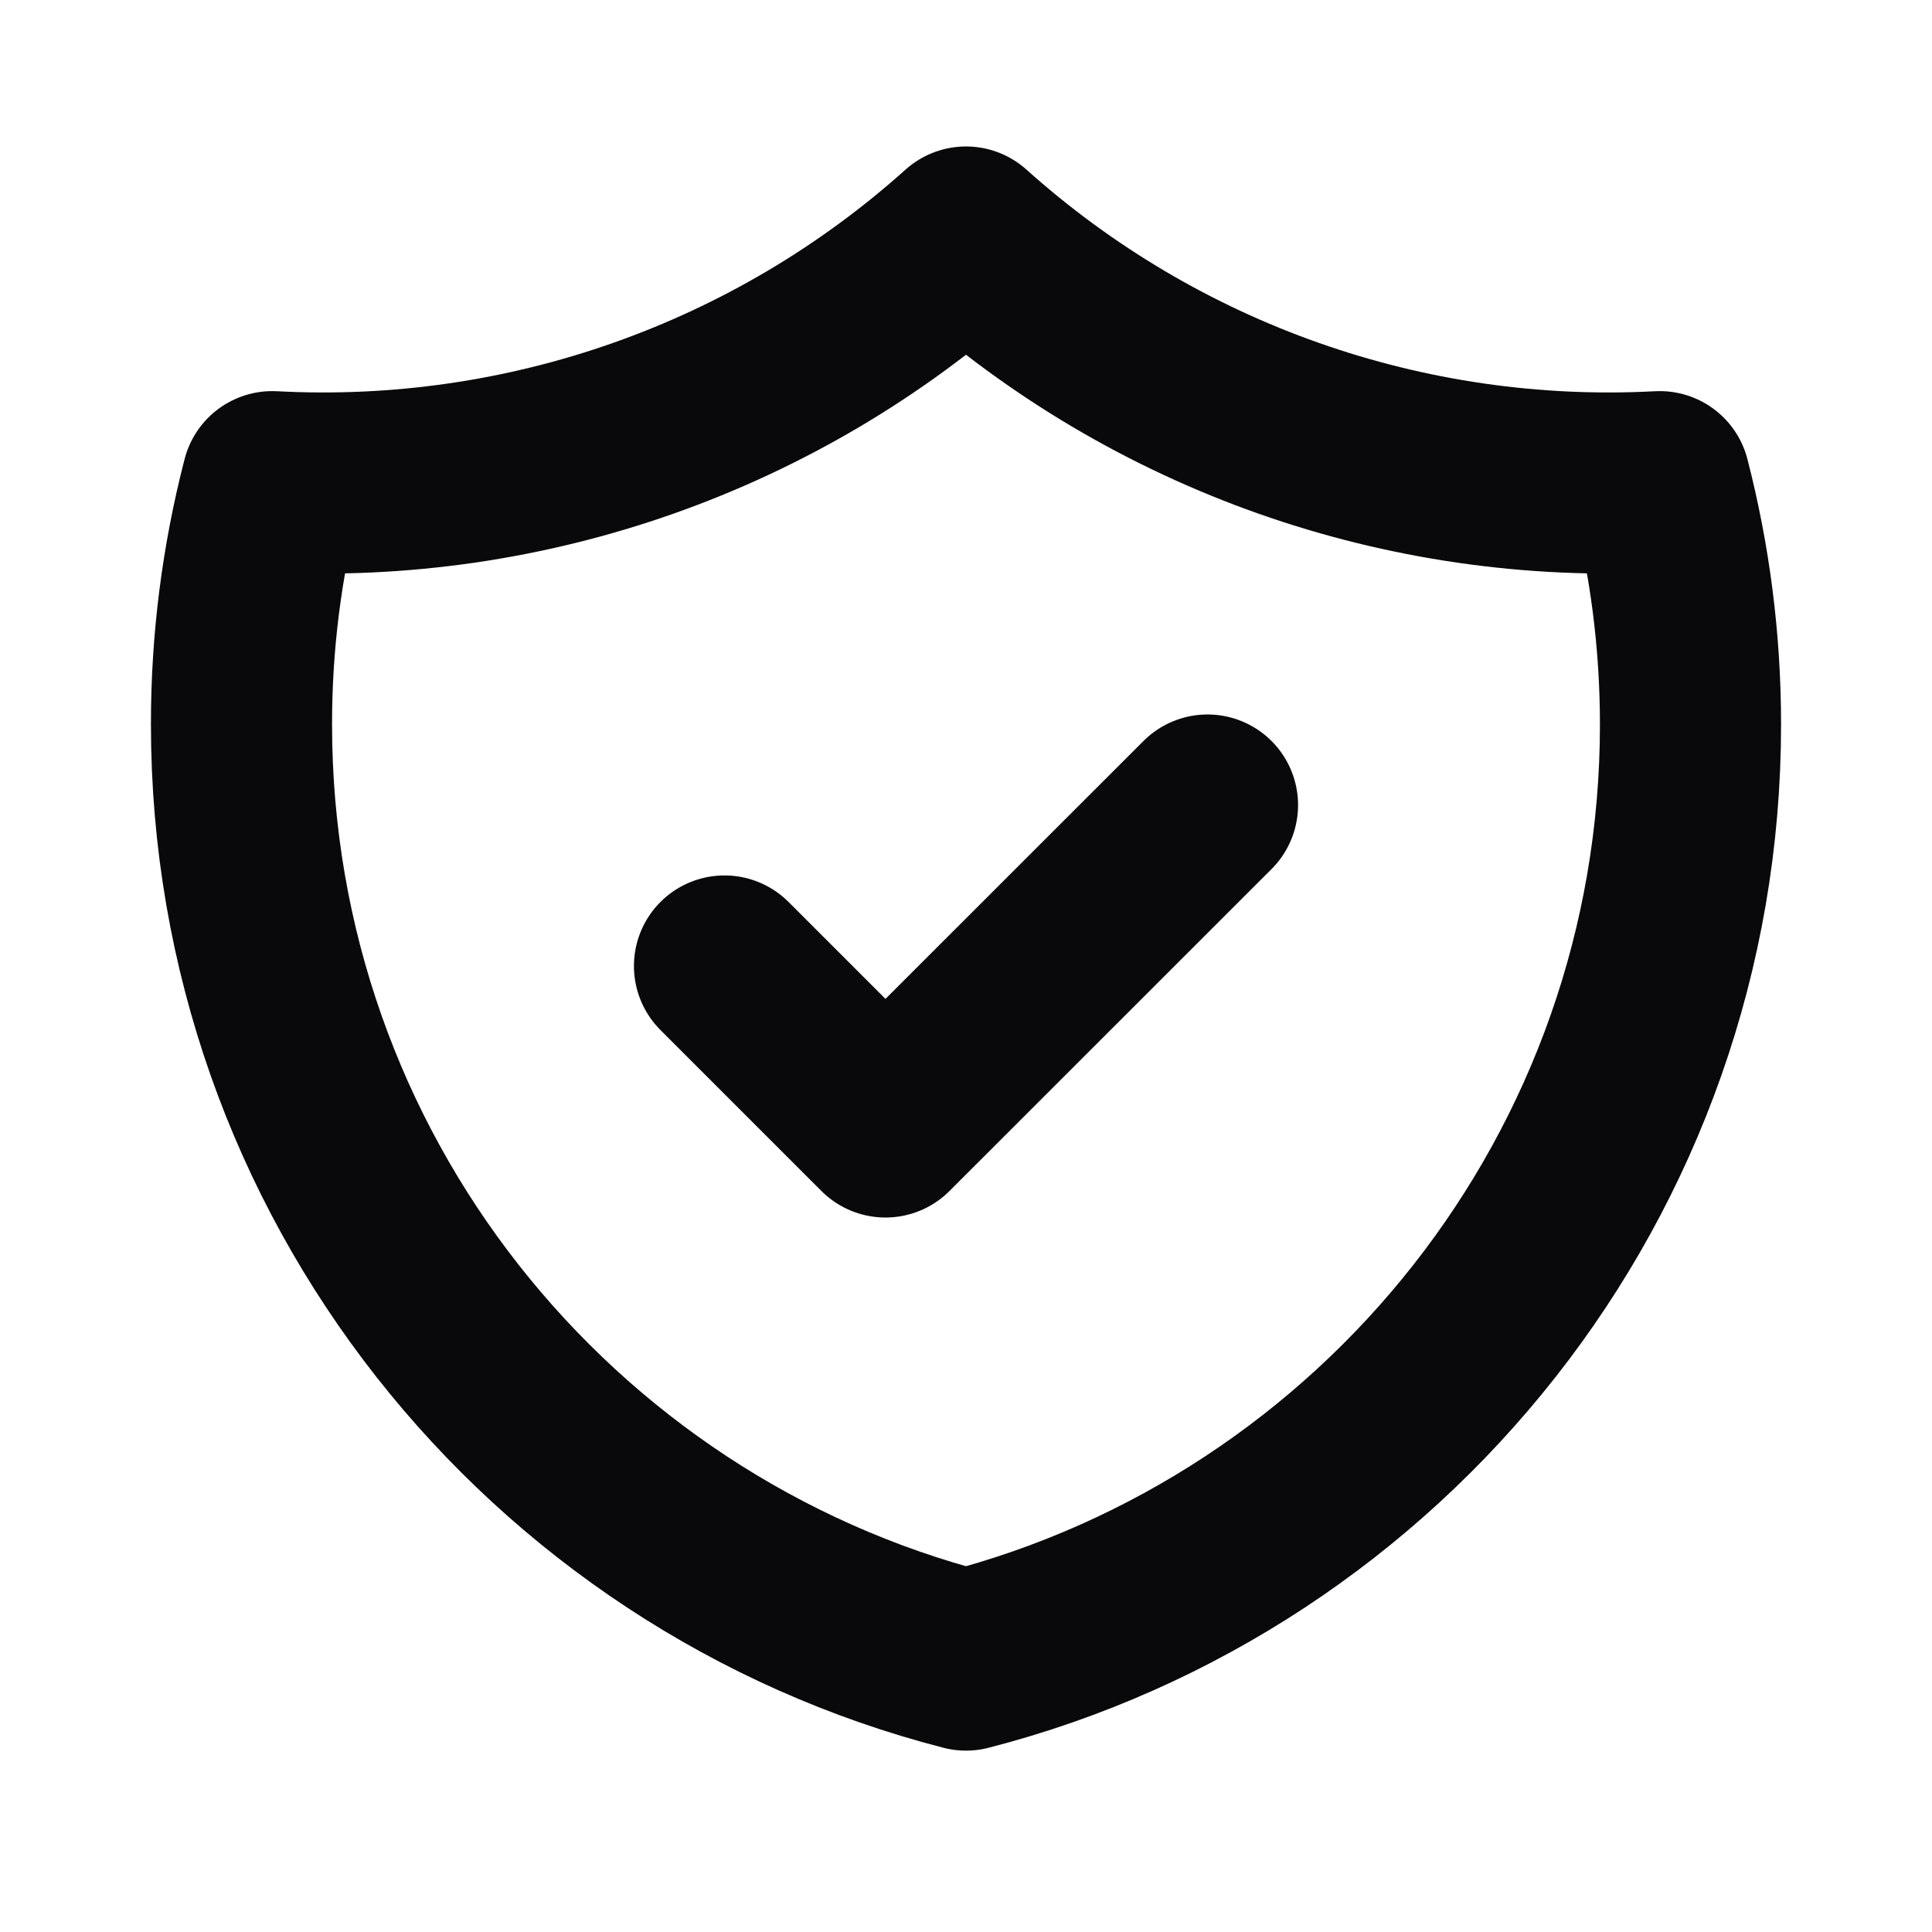 <svg width="16" height="16" viewBox="0 0 16 16" fill="none" xmlns="http://www.w3.org/2000/svg">
<path d="M6 8L7.333 9.333L10 6.667M13.745 3.989C11.637 4.101 9.571 3.372 8 1.963C6.429 3.372 4.363 4.101 2.255 3.989C2.085 4.646 1.999 5.322 2 6C2 9.727 4.549 12.86 8 13.748C11.451 12.86 14 9.728 14 6C14 5.305 13.911 4.632 13.745 3.989Z" stroke="#09090B" stroke-width="1.5" stroke-linecap="round" stroke-linejoin="round"/>
</svg>
